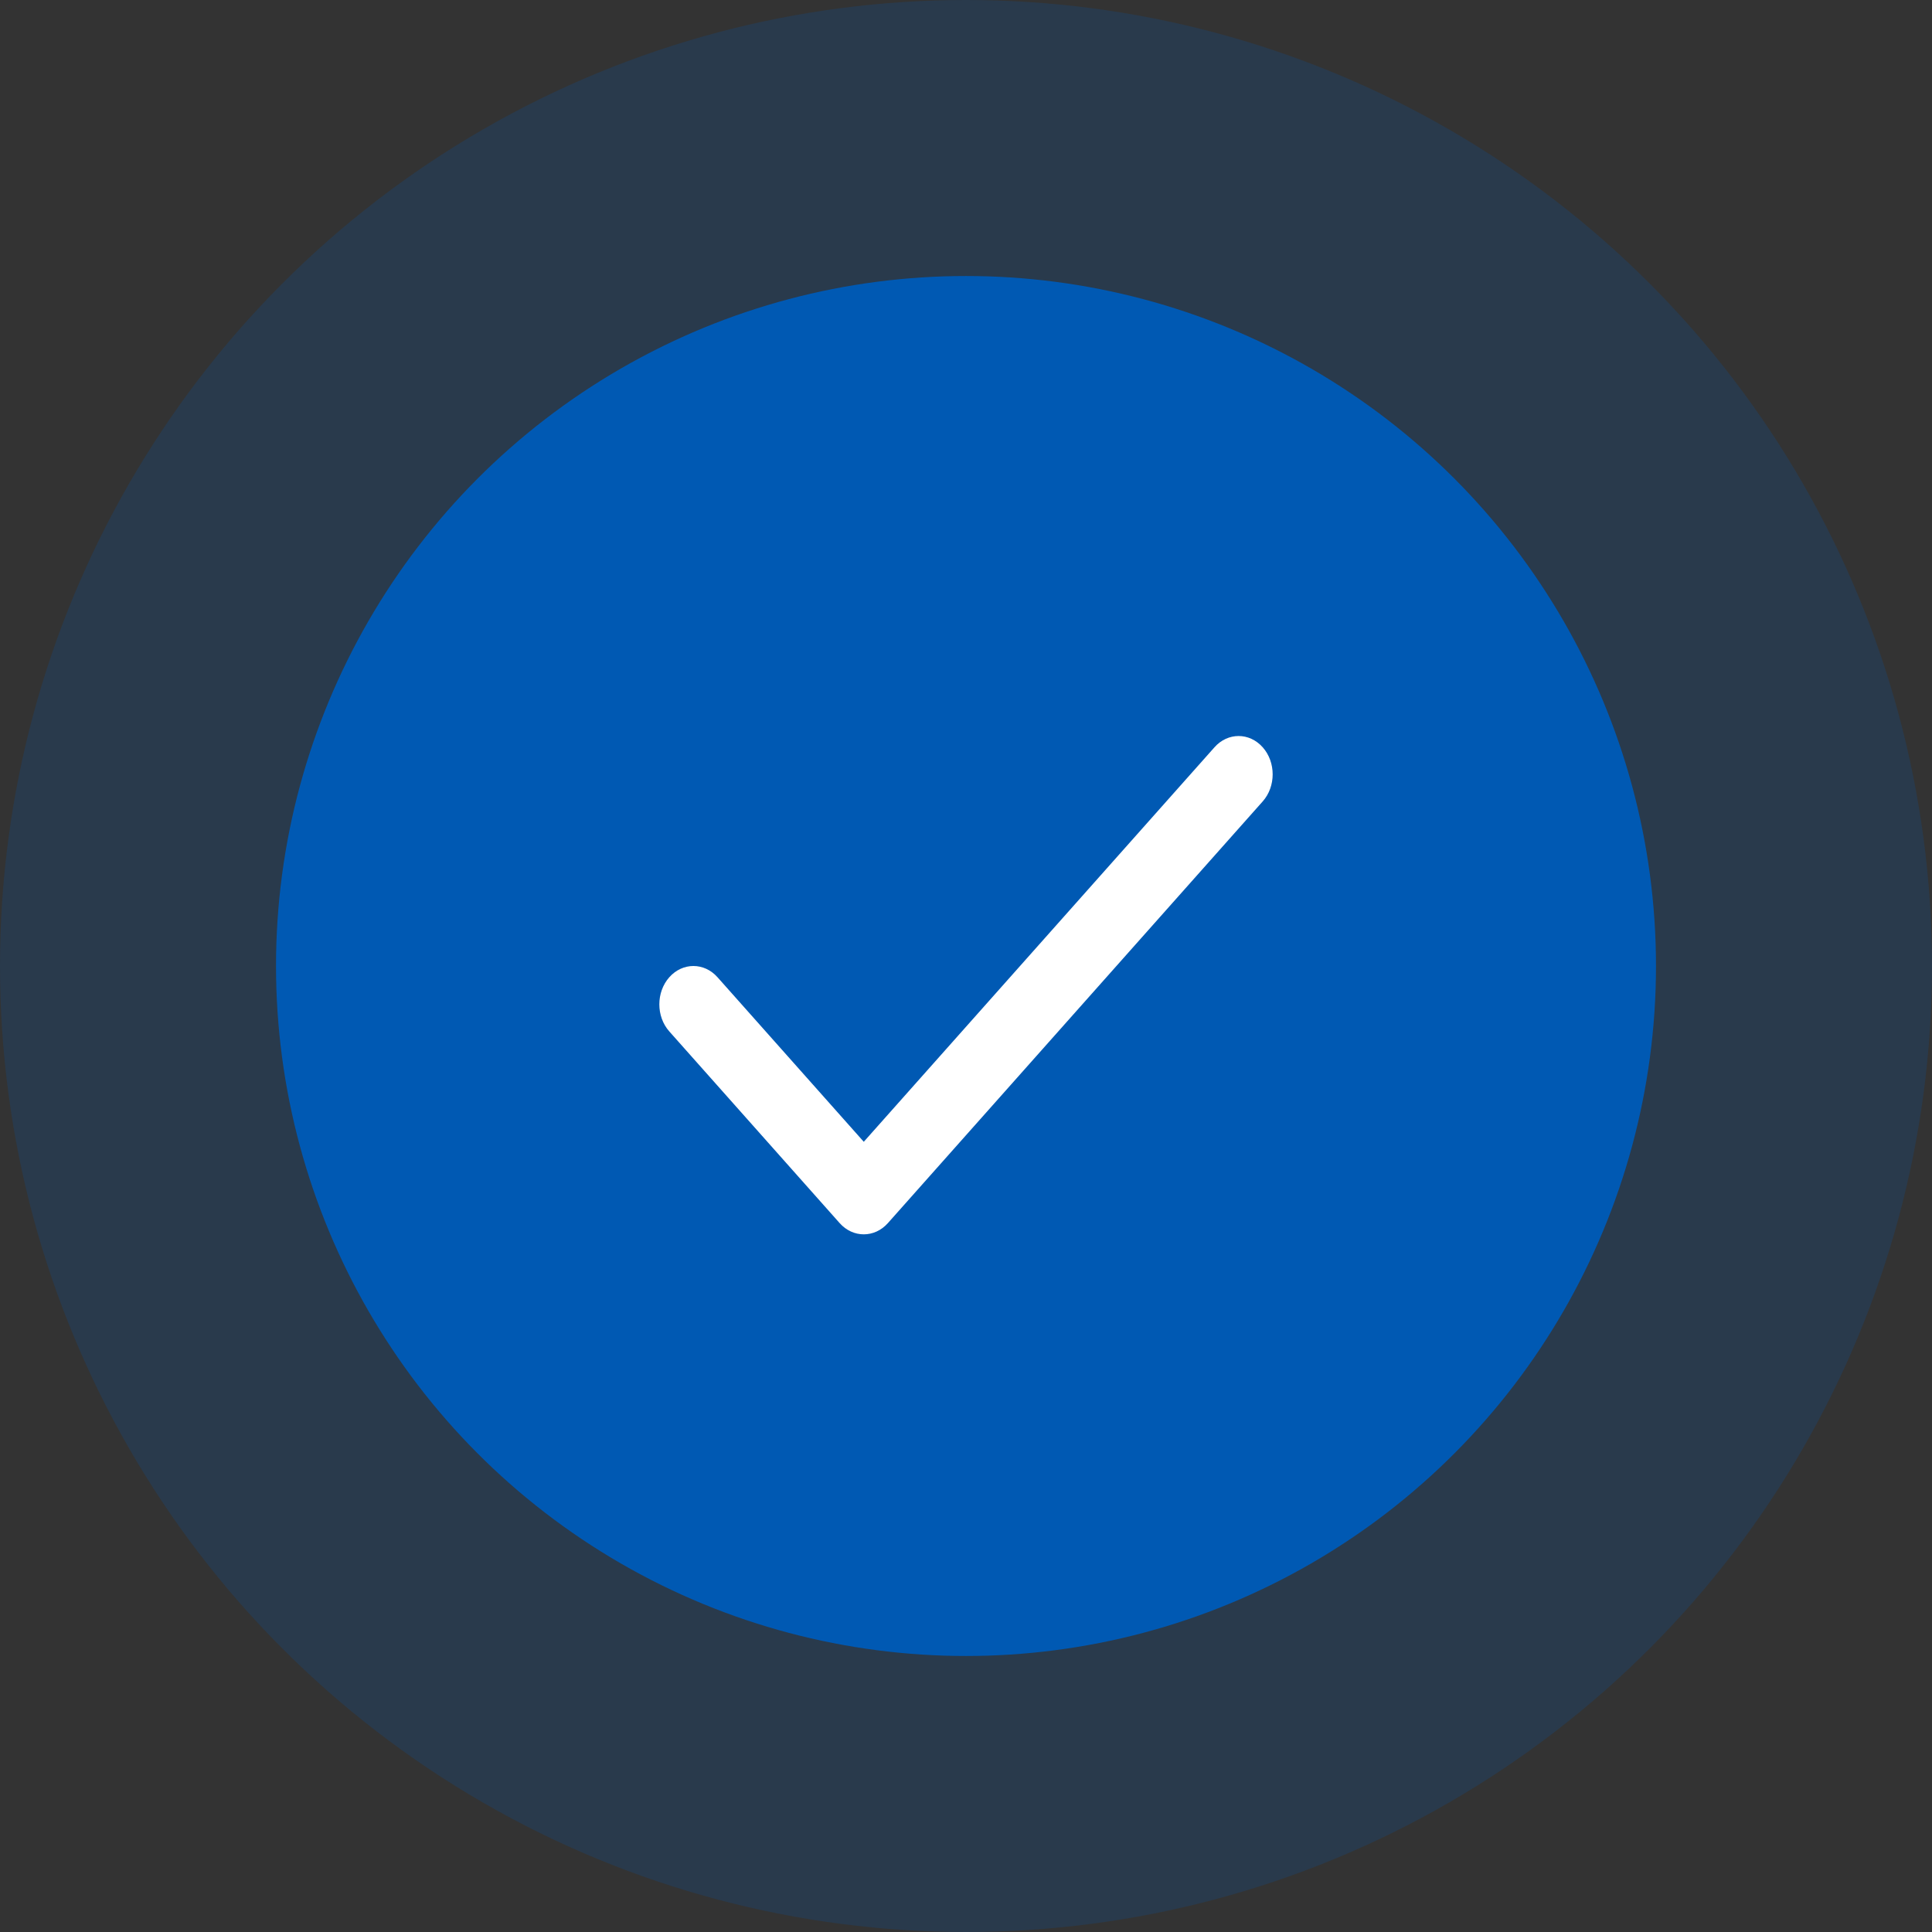 <svg width="80" height="80" viewBox="0 0 80 80" fill="none" xmlns="http://www.w3.org/2000/svg">
<rect x="0" y="0" width="80" height="80" fill="#333333" stroke="none"/>
<circle opacity="0.2" cx="40" cy="40" r="40" fill="#0059B3"/>
<circle cx="40" cy="40" r="28.571" fill="#0059B3"/>
<path d="M29.71 40.465C29.159 39.845 28.266 39.845 27.715 40.465C27.164 41.085 27.164 42.09 27.715 42.71L34.769 50.647C35.32 51.266 36.214 51.266 36.765 50.647L52.285 33.186C52.836 32.566 52.836 31.561 52.285 30.942C51.734 30.322 50.841 30.322 50.29 30.942L35.767 47.279L29.71 40.465Z" fill="white"/>
</svg>
